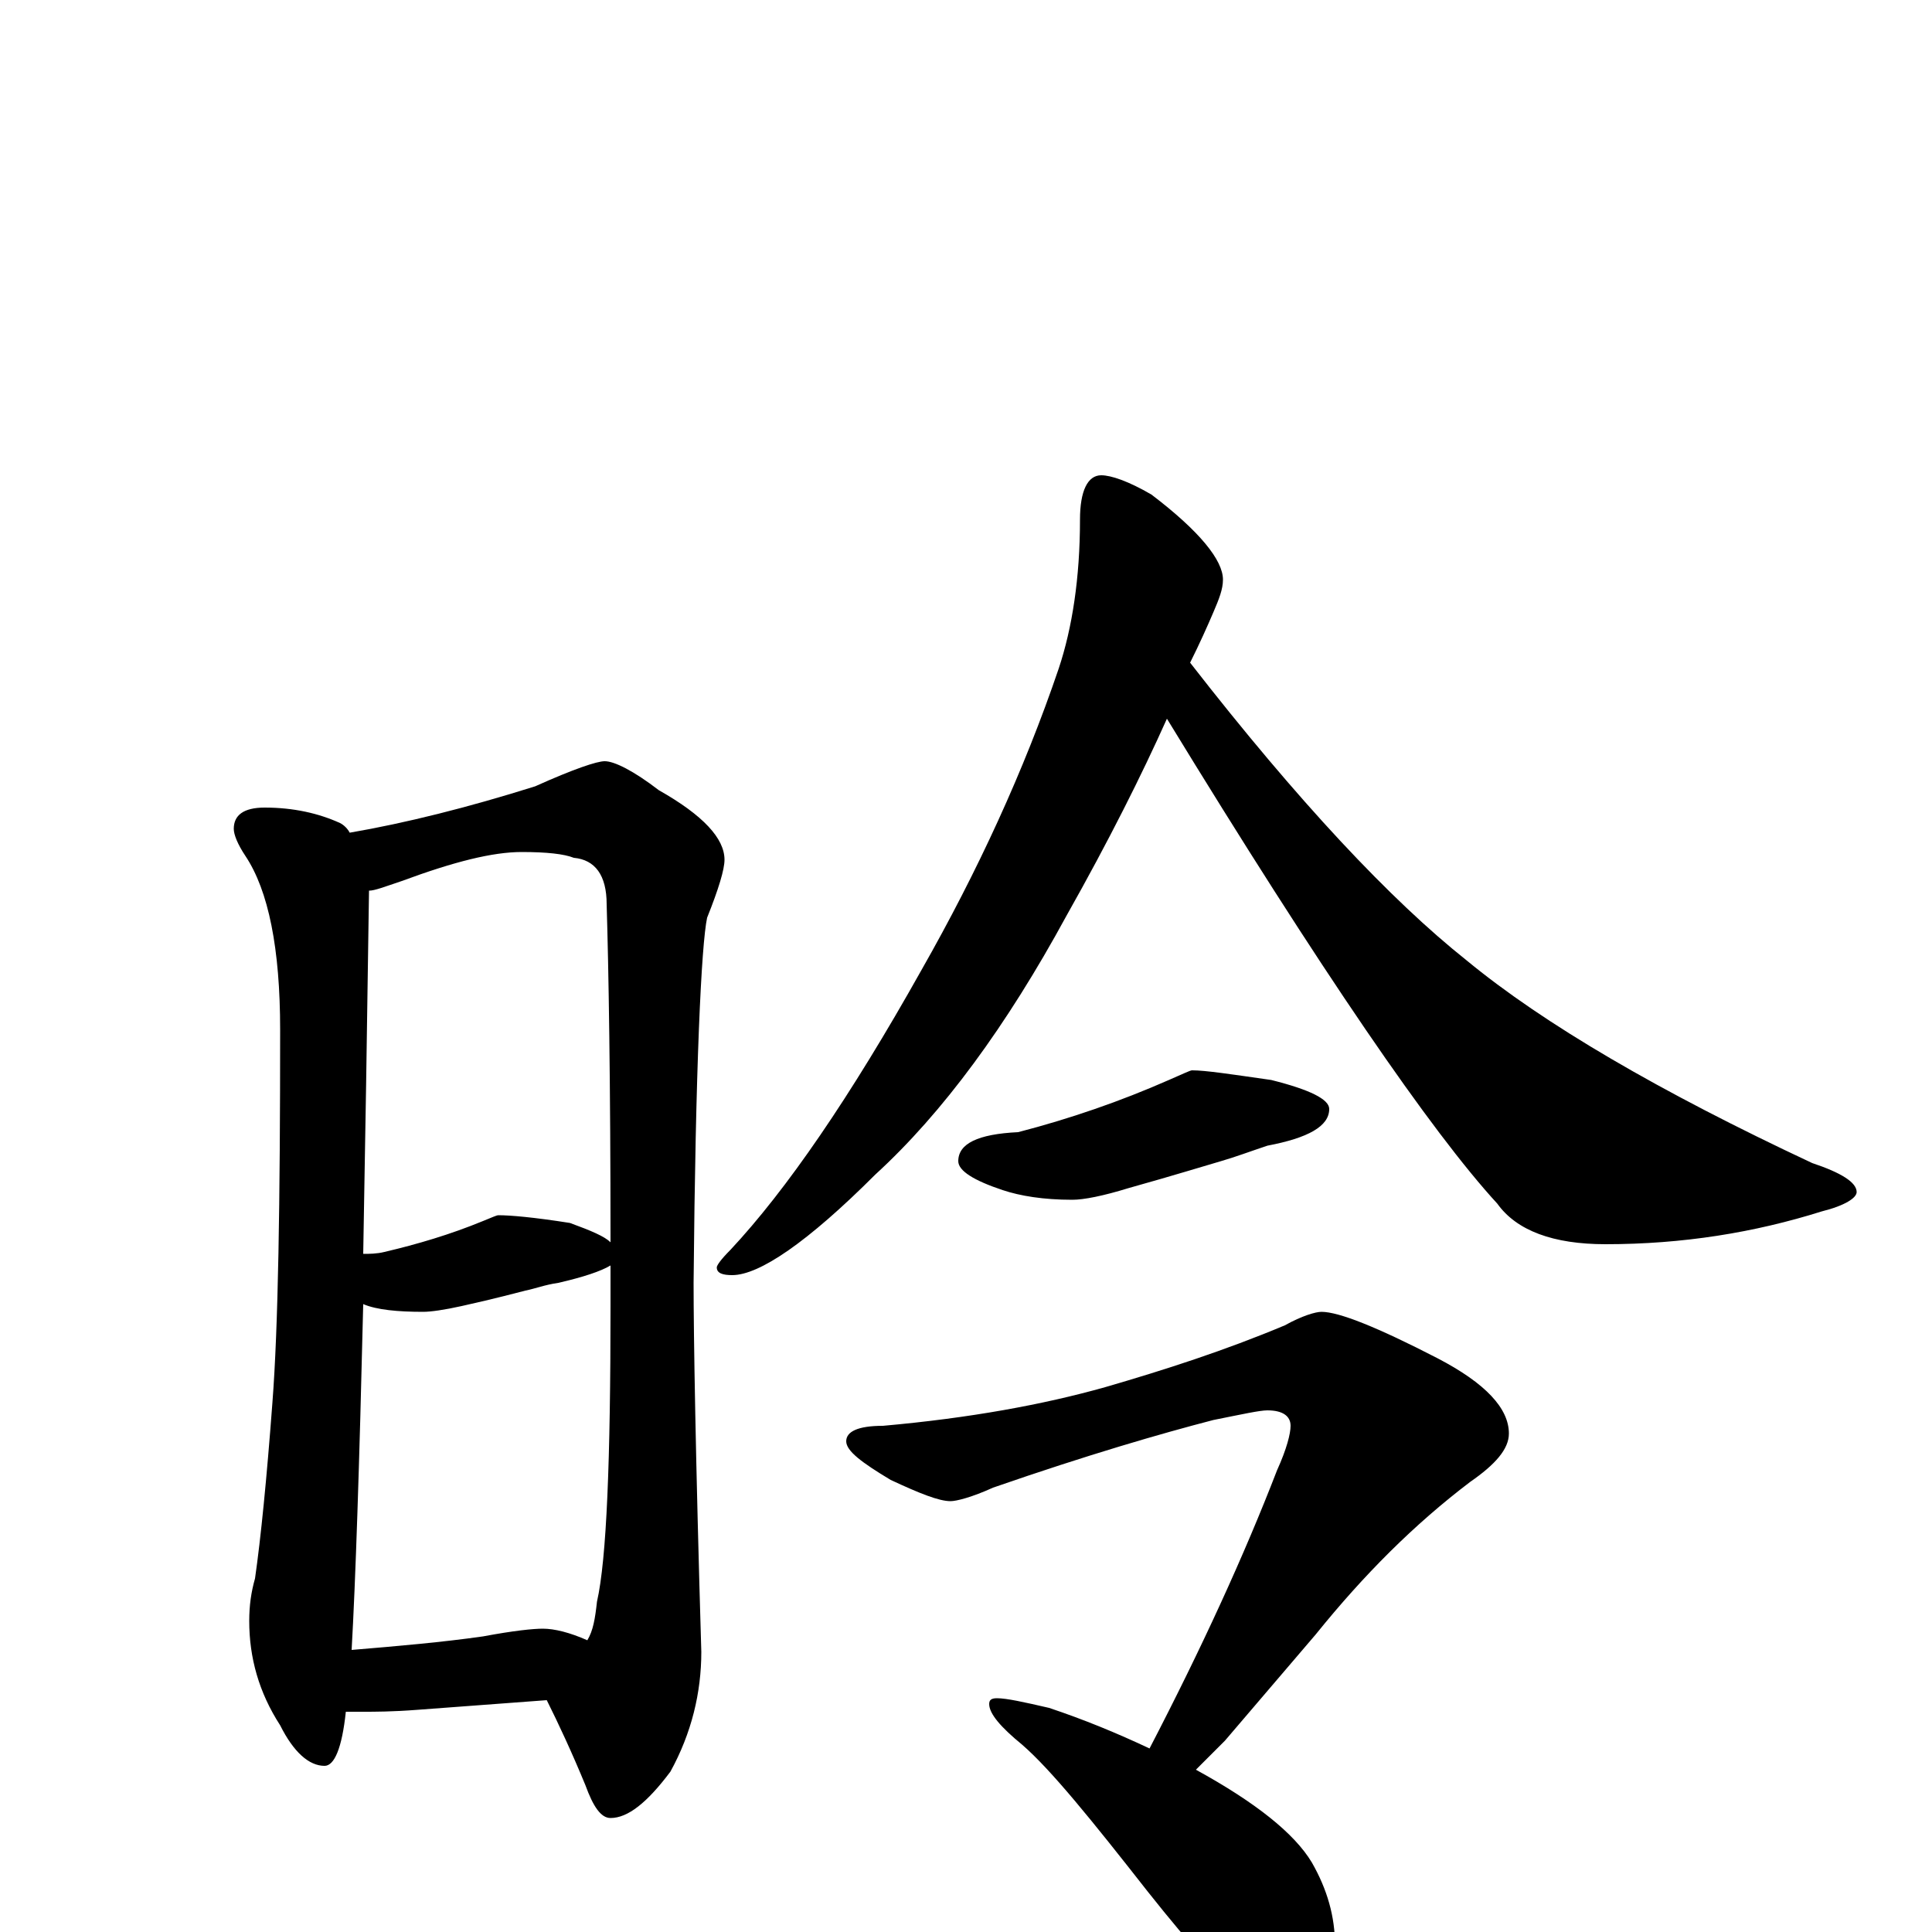 <?xml version="1.0" encoding="utf-8" ?>
<!DOCTYPE svg PUBLIC "-//W3C//DTD SVG 1.1//EN" "http://www.w3.org/Graphics/SVG/1.1/DTD/svg11.dtd">
<svg version="1.1" id="Layer_1" xmlns="http://www.w3.org/2000/svg" xmlns:xlink="http://www.w3.org/1999/xlink" x="0px" y="145px" width="1000px" height="1000px" viewBox="0 0 1000 1000" enable-background="new 0 0 1000 1000" xml:space="preserve">
<g id="Layer_1">
<path id="glyph" transform="matrix(1 0 0 -1 0 1000)" d="M137,582C152,582 165,579 176,574C178,573 180,571 181,569C210,574 242,582 277,593C297,602 309,606 313,606C318,606 328,601 341,591C364,578 375,566 375,555C375,550 372,540 366,525C363,511 360,448 359,336C359,309 360,246 363,145C363,124 358,103 347,83C335,67 325,59 316,59C311,59 307,65 303,76C296,93 289,108 283,120l-67,-5C203,114 194,114 188,114C185,114 182,114 179,114C177,95 173,86 168,86C160,86 152,93 145,107C134,124 129,142 129,161C129,169 130,176 132,183C135,204 138,234 141,274C144,313 145,377 145,467C145,509 139,539 127,557C123,563 121,568 121,571C121,578 126,582 137,582M182,146C206,148 229,150 250,153C266,156 276,157 281,157C287,157 295,155 304,151C307,156 308,162 309,171C314,193 316,244 316,324C316,331 316,338 316,345C311,342 302,339 289,336C282,335 277,333 272,332C268,331 257,328 239,324C230,322 223,321 219,321C206,321 195,322 188,325C186,241 184,181 182,146M188,351C191,351 195,351 199,352C216,356 233,361 250,368C255,370 257,371 258,371C264,371 276,370 295,367C306,363 313,360 316,357C316,441 315,499 314,532C314,547 308,555 297,556C292,558 283,559 270,559C255,559 235,554 208,544C199,541 194,539 191,539C190,468 189,405 188,351M570,754C575,754 584,751 596,744C621,725 633,710 633,700C633,695 631,690 628,683C625,676 621,667 616,657C672,585 720,534 759,503C799,470 859,435 938,398C953,393 961,388 961,383C961,380 955,376 943,373C908,362 871,356 831,356C804,356 785,363 775,377C741,414 684,497 604,628C591,599 574,565 552,526C521,469 488,424 453,392C418,357 393,340 379,340C374,340 371,341 371,344C371,345 373,348 378,353C407,384 440,432 477,498C506,549 530,601 548,654C555,675 559,701 559,731C559,746 563,754 570,754M617,446C624,446 637,444 658,441C678,436 688,431 688,426C688,417 677,411 656,407C647,404 639,401 632,399C625,397 609,392 584,385C571,381 561,379 555,379C540,379 528,381 519,384C504,389 496,394 496,399C496,408 506,413 527,414C554,421 580,430 605,441C612,444 616,446 617,446M684,321C693,321 713,313 744,297C769,284 781,271 781,258C781,250 774,242 761,233C732,211 706,185 681,154l-47,-55C628,93 623,88 619,84C650,67 670,51 679,36C687,22 691,8 691,-7C691,-16 689,-25 685,-35C681,-42 675,-46 668,-46C664,-46 657,-43 648,-37C635,-28 617,-8 594,21C565,58 544,84 529,97C518,106 512,113 512,118C512,120 513,121 516,121C521,121 530,119 543,116C561,110 578,103 595,95C622,147 644,195 661,239C666,250 668,258 668,262C668,267 664,270 656,270C652,270 643,268 628,265C601,258 563,247 514,230C503,225 495,223 492,223C486,223 476,227 461,234C446,243 438,249 438,254C438,259 444,262 457,262C502,266 540,273 572,282C603,291 634,301 665,314C674,319 681,321 684,321z"/>
</g>
</svg>
